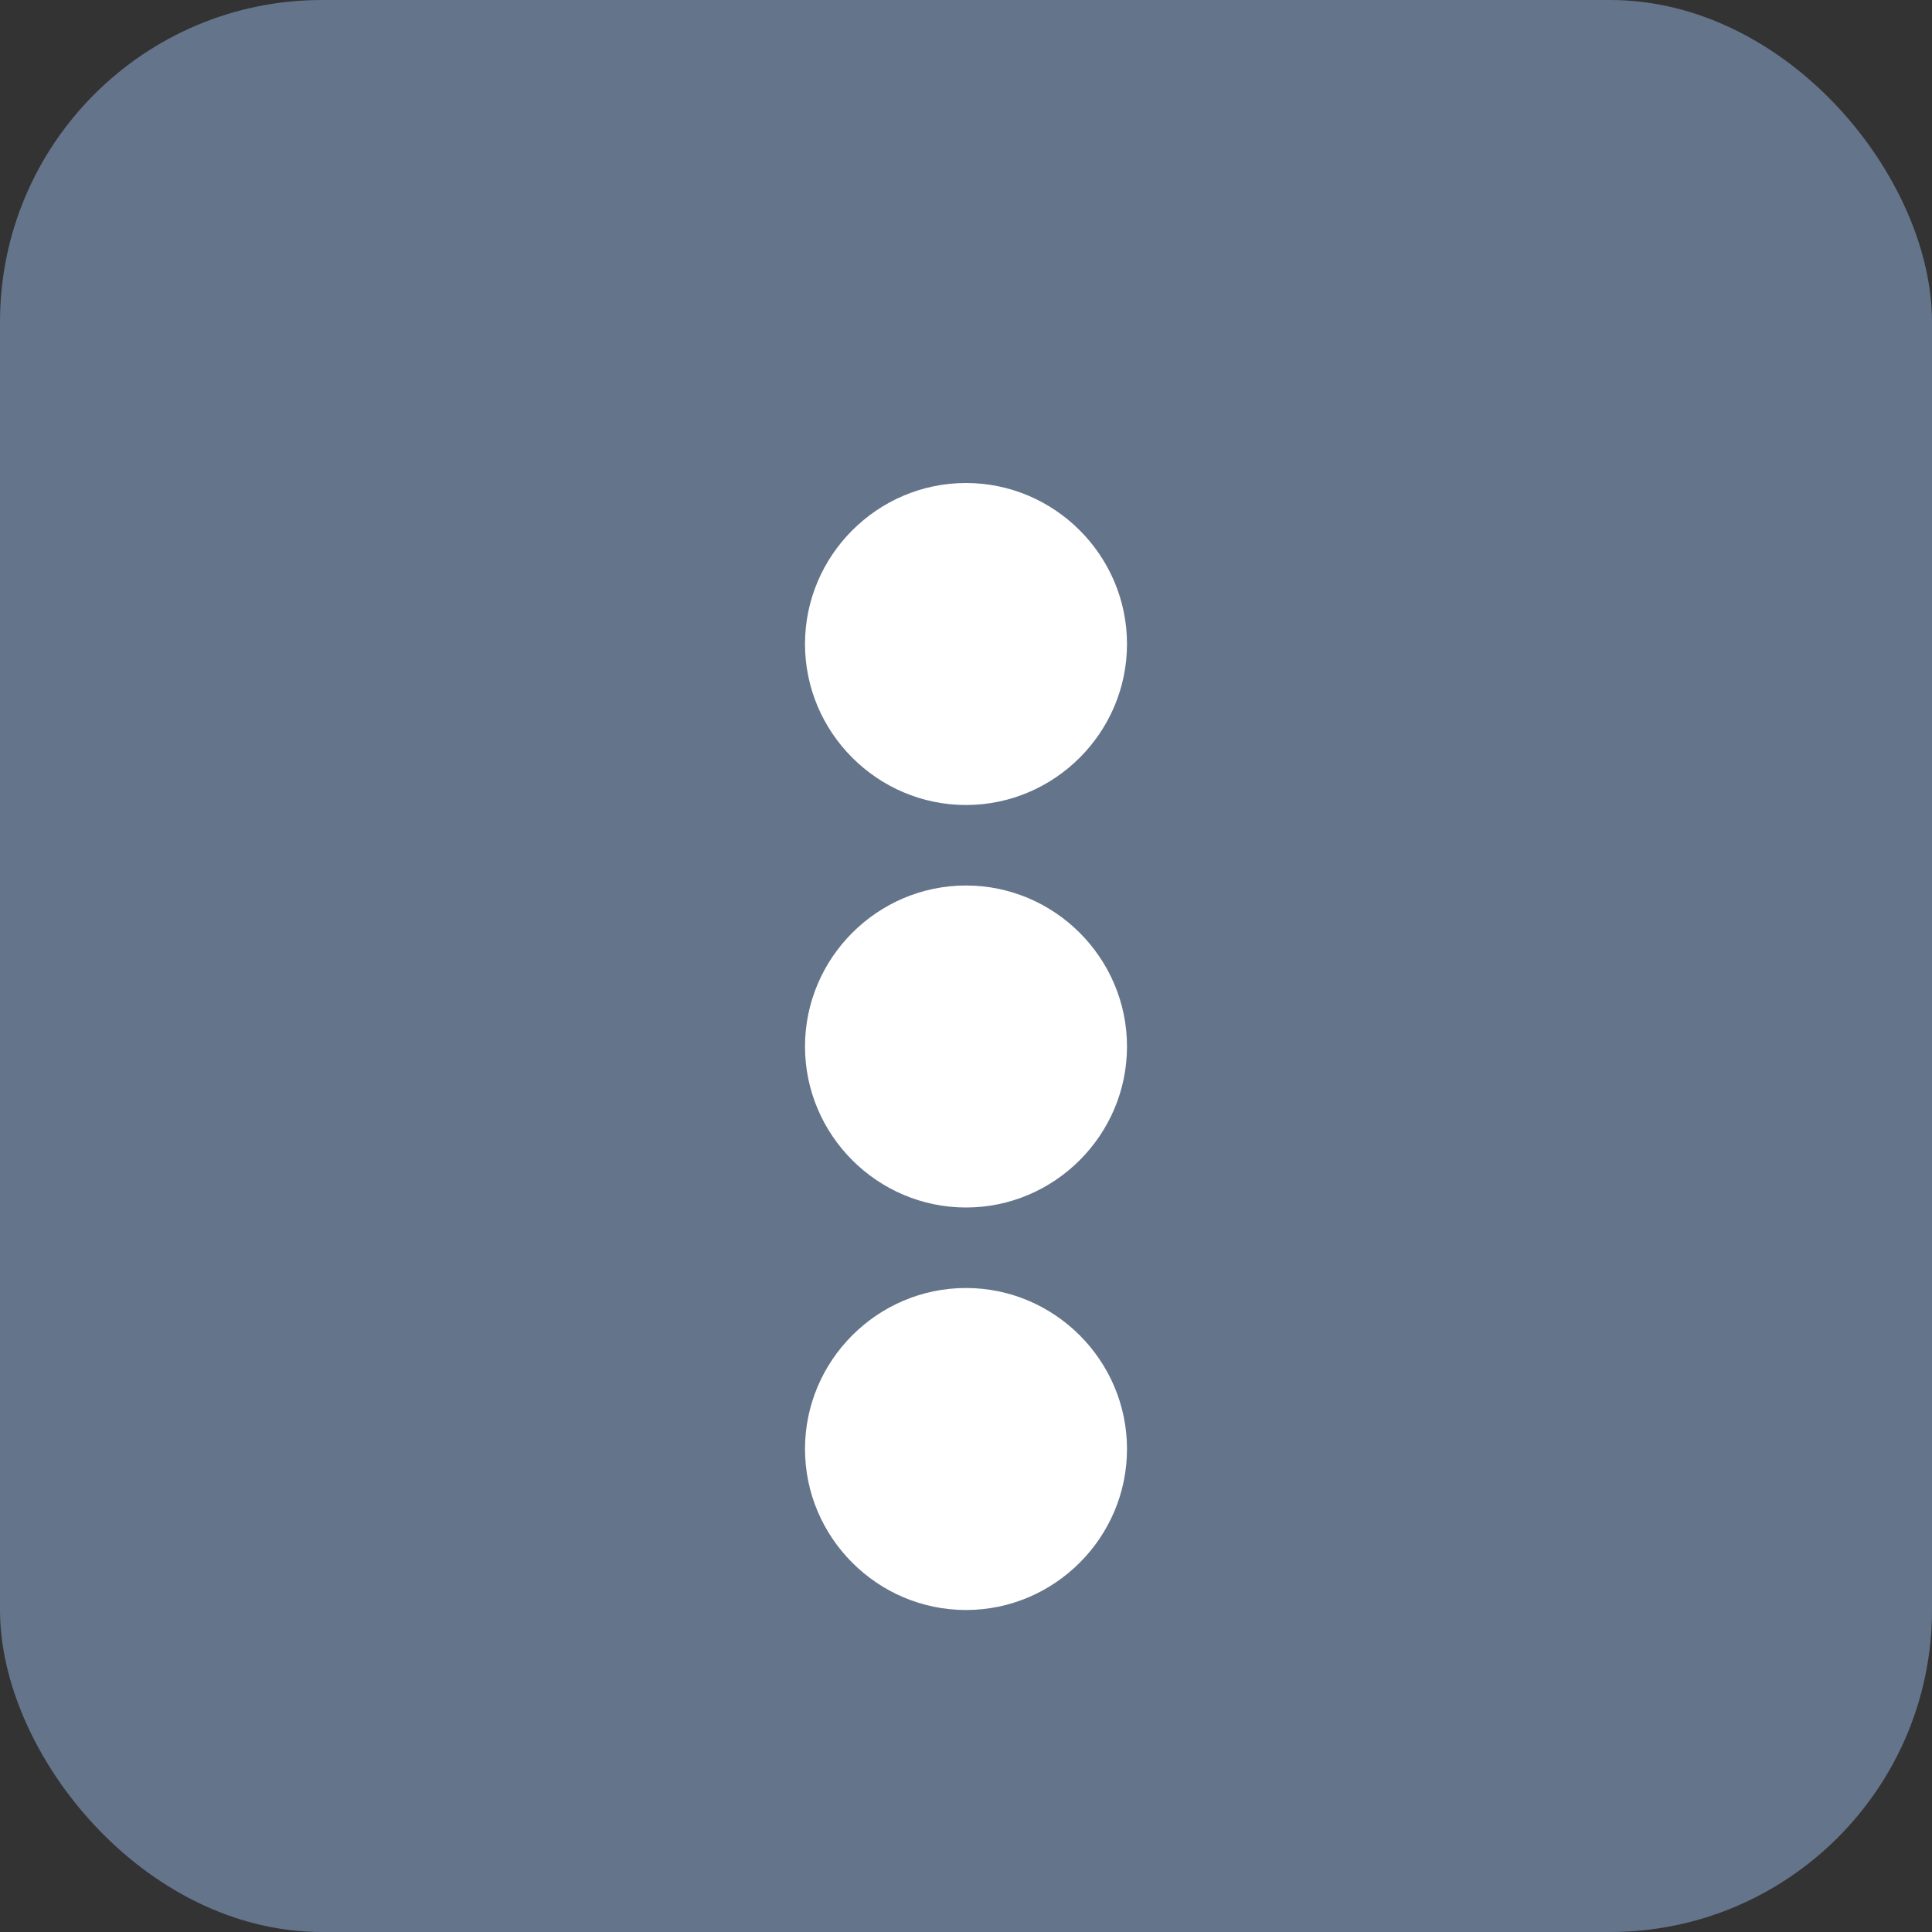 <svg width="24" height="24" viewBox="0 0 24 24" fill="none" xmlns="http://www.w3.org/2000/svg">
  <rect x="0" y="0" width="24" height="24" fill="#333333" stroke="none"/>
  <rect width="24" height="24" rx="4" fill="#64748B"/>
  <path d="M12 6C10.9 6 10 6.9 10 8C10 9.1 10.9 10 12 10C13.1 10 14 9.1 14 8C14 6.9 13.1 6 12 6ZM12 16C10.9 16 10 16.9 10 18C10 19.1 10.9 20 12 20C13.1 20 14 19.1 14 18C14 16.9 13.1 16 12 16ZM12 11C10.9 11 10 11.9 10 13C10 14.1 10.9 15 12 15C13.1 15 14 14.1 14 13C14 11.9 13.1 11 12 11Z" fill="white"/>
</svg> 